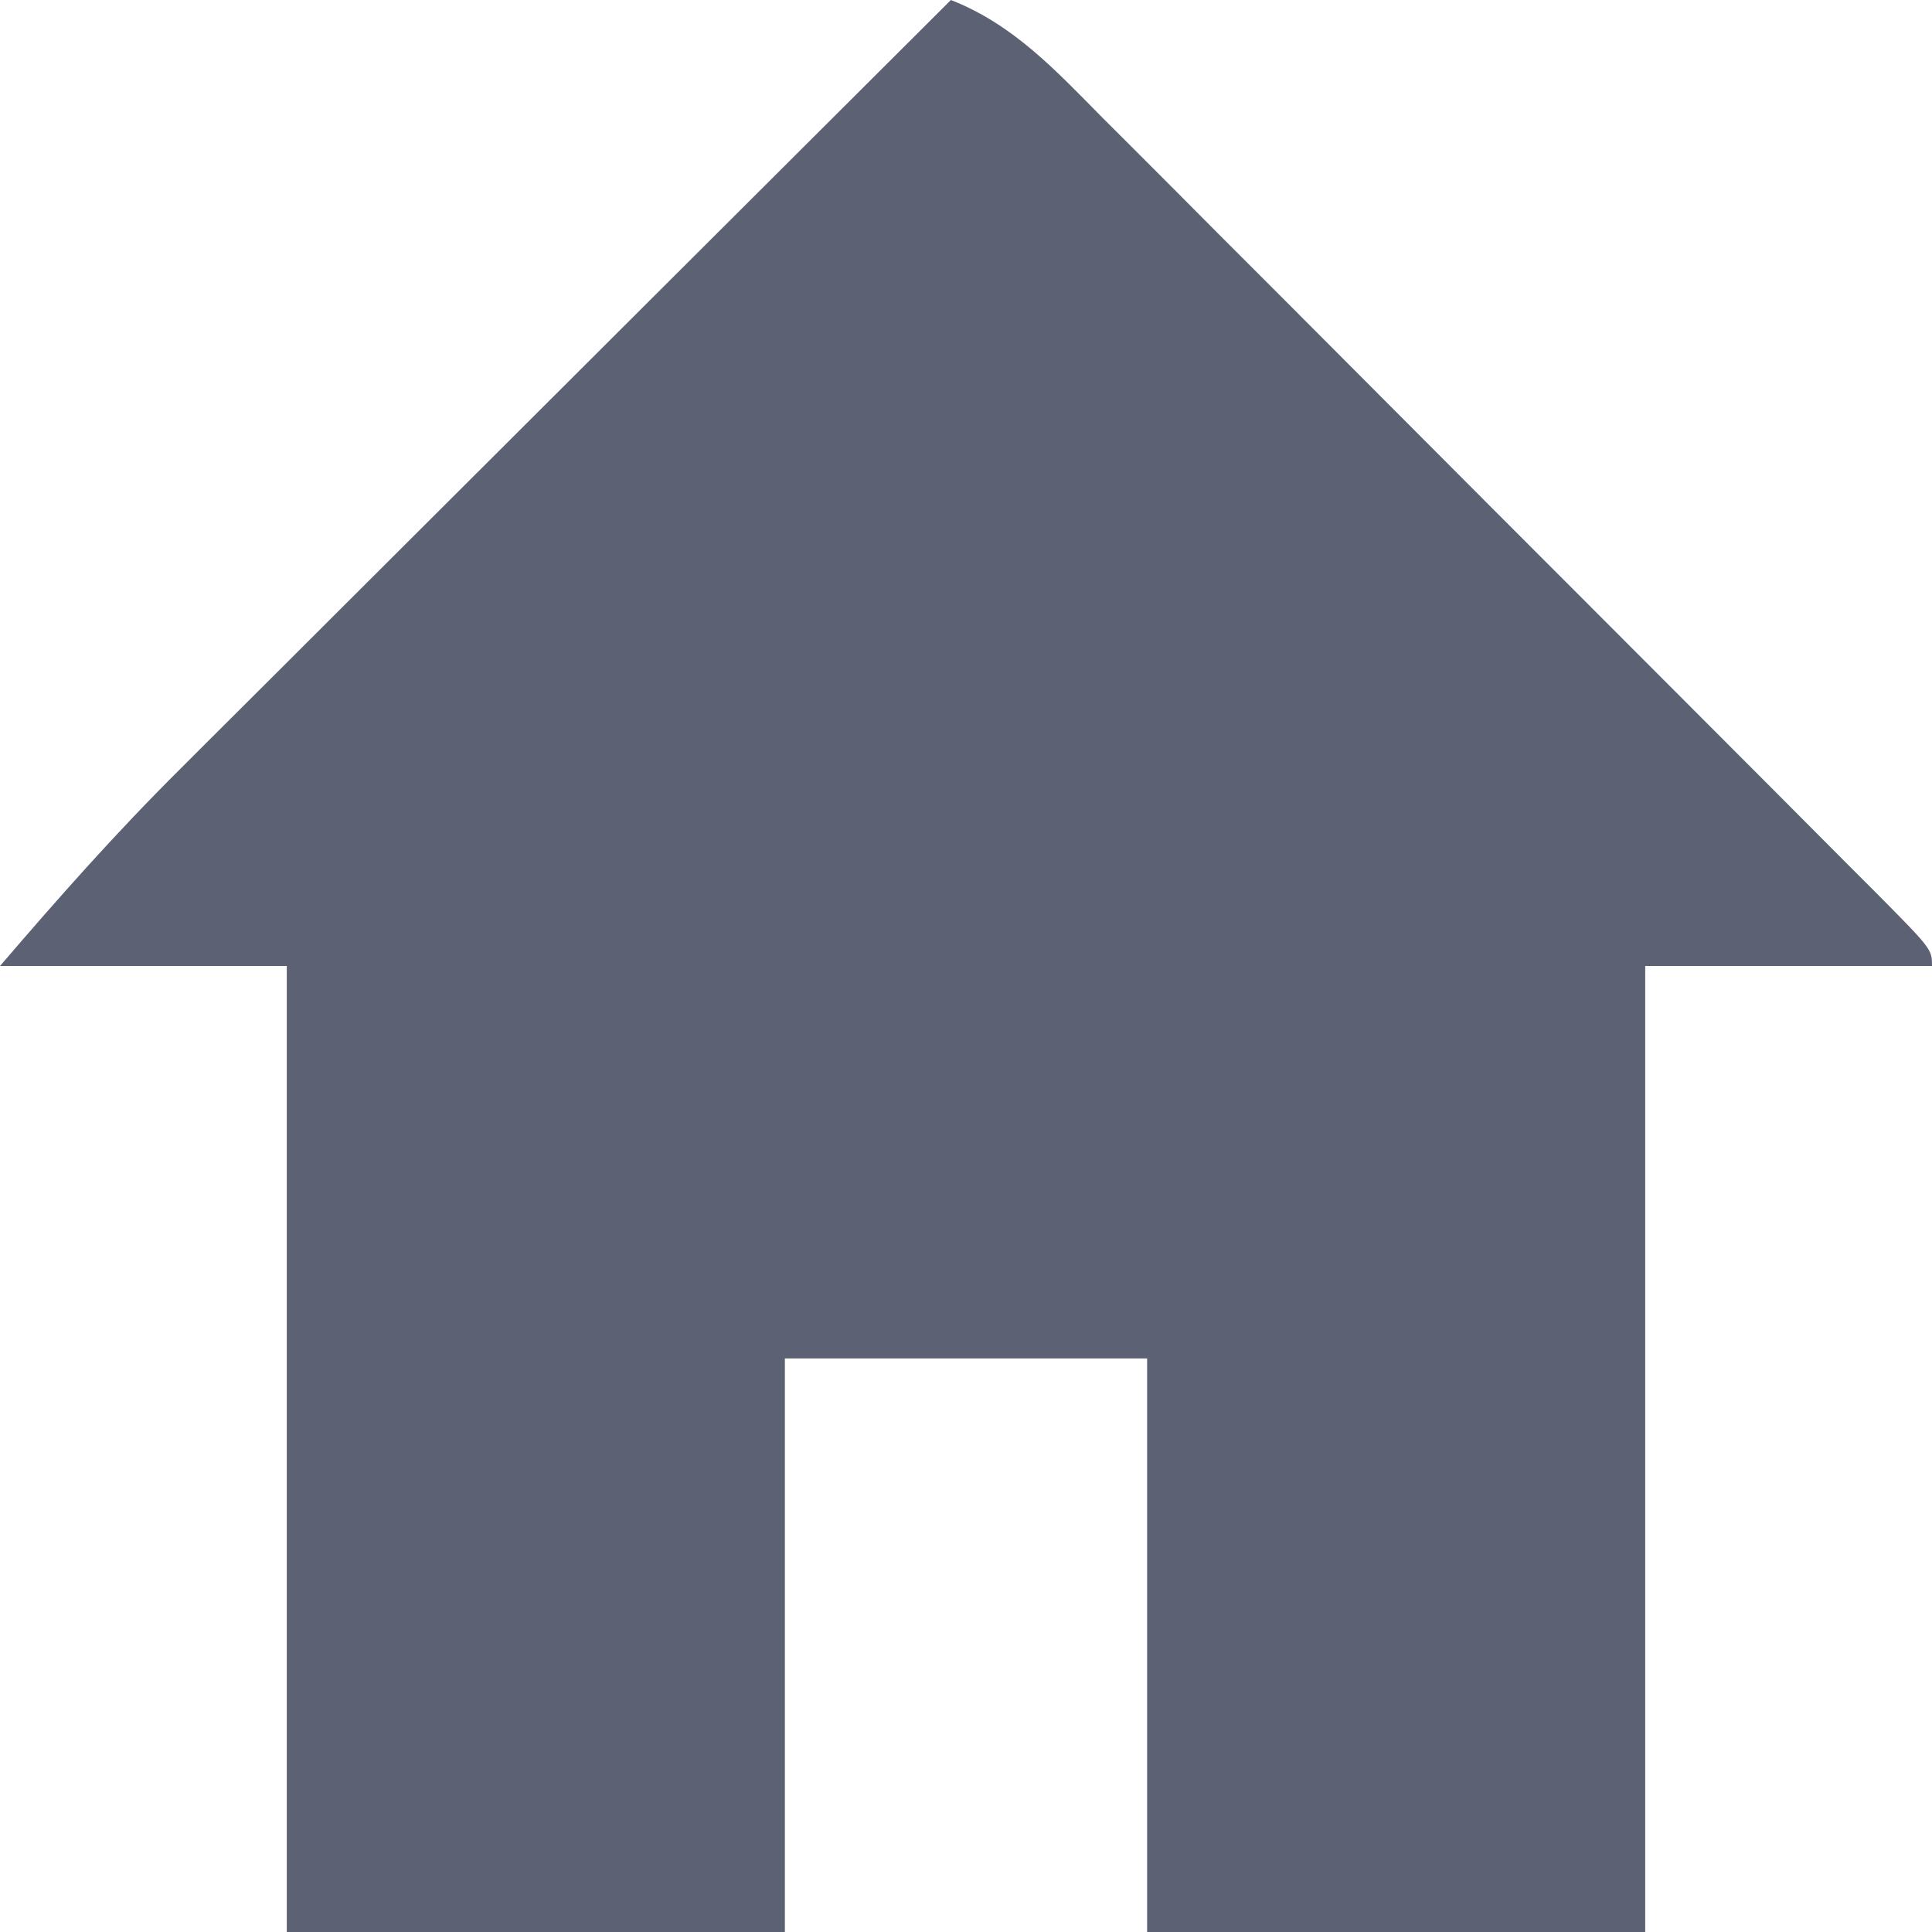 <?xml version="1.0" encoding="UTF-8"?>
<svg version="1.1" xmlns="http://www.w3.org/2000/svg" width="128" height="128">
<path d="M0 0 C4.171 1.638 6.963 4.689 10.054 7.811 C10.649 8.404 11.245 8.998 11.858 9.61 C13.822 11.57 15.778 13.537 17.734 15.504 C19.096 16.867 20.458 18.229 21.82 19.591 C24.671 22.444 27.519 25.299 30.364 28.158 C34.02 31.831 37.682 35.497 41.347 39.161 C44.158 41.972 46.966 44.786 49.773 47.6 C51.123 48.953 52.474 50.306 53.825 51.658 C55.707 53.543 57.586 55.43 59.464 57.319 C60.028 57.882 60.592 58.446 61.173 59.027 C65 62.886 65 62.886 65 64 C58.73 64 52.46 64 46 64 C46 85.12 46 106.24 46 128 C35.11 128 24.22 128 13 128 C13 115.46 13 102.92 13 90 C5.08 90 -2.84 90 -11 90 C-11 102.54 -11 115.08 -11 128 C-21.89 128 -32.78 128 -44 128 C-44 106.88 -44 85.76 -44 64 C-50.27 64 -56.54 64 -63 64 C-59.12 59.474 -55.297 55.154 -51.086 50.973 C-50.53 50.416 -49.973 49.859 -49.399 49.285 C-47.584 47.47 -45.764 45.659 -43.945 43.848 C-42.676 42.58 -41.406 41.312 -40.137 40.044 C-36.815 36.726 -33.49 33.411 -30.165 30.096 C-26.764 26.706 -23.367 23.313 -19.969 19.92 C-13.315 13.277 -6.659 6.638 0 0 Z " fill="#5D6174" transform="translate(63,0)"/>
</svg>
